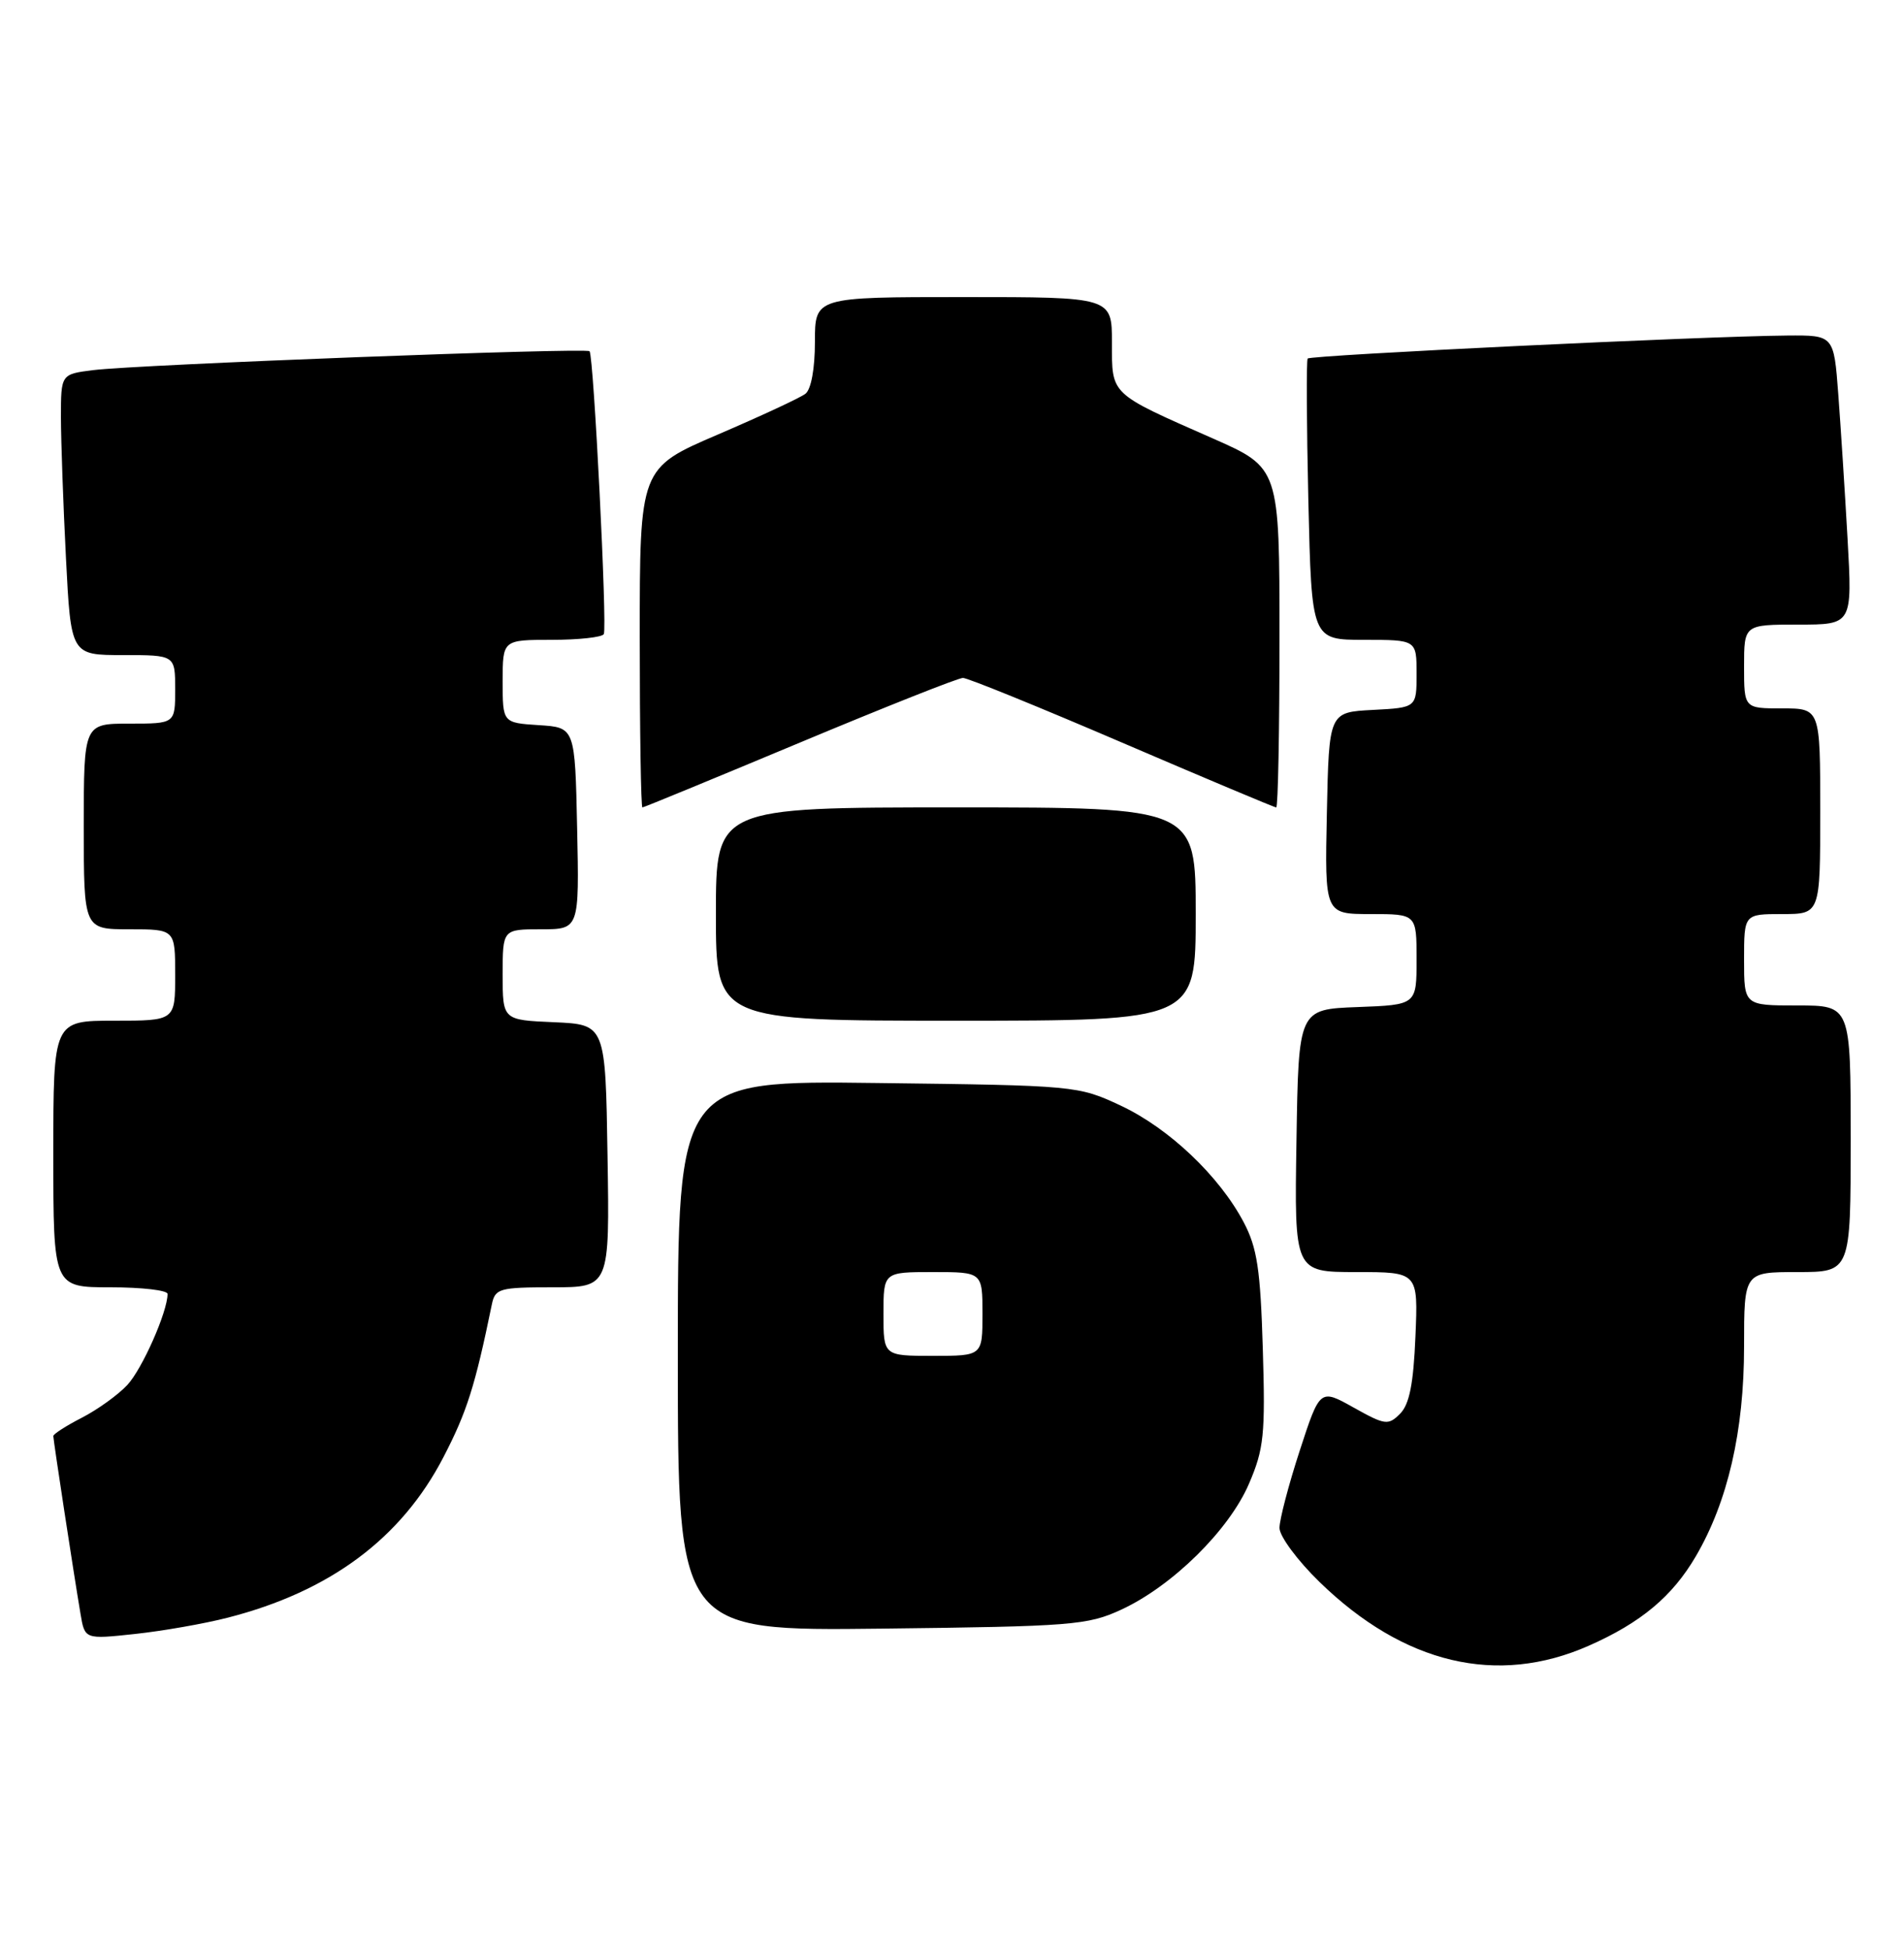 <?xml version="1.0" encoding="UTF-8" standalone="no"?>
<!DOCTYPE svg PUBLIC "-//W3C//DTD SVG 1.1//EN" "http://www.w3.org/Graphics/SVG/1.1/DTD/svg11.dtd" >
<svg xmlns="http://www.w3.org/2000/svg" xmlns:xlink="http://www.w3.org/1999/xlink" version="1.1" viewBox="0 0 250 256">
 <g >
 <path fill="currentColor"
d=" M 208.62 216.05 C 215.46 213.03 219.57 209.59 222.65 204.34 C 226.87 197.14 229.00 187.88 229.00 176.77 C 229.00 167.00 229.00 167.00 236.00 167.00 C 243.00 167.00 243.00 167.00 243.00 149.50 C 243.00 132.00 243.00 132.00 236.00 132.00 C 229.00 132.00 229.00 132.00 229.00 126.00 C 229.00 120.00 229.00 120.00 234.00 120.00 C 239.00 120.00 239.00 120.00 239.00 106.50 C 239.00 93.00 239.00 93.00 234.00 93.00 C 229.00 93.00 229.00 93.00 229.00 87.50 C 229.00 82.00 229.00 82.00 236.11 82.00 C 243.22 82.00 243.22 82.00 242.59 70.75 C 242.24 64.56 241.69 56.01 241.37 51.75 C 240.79 44.00 240.79 44.00 234.65 44.05 C 223.73 44.14 172.05 46.62 171.70 47.07 C 171.52 47.30 171.56 55.71 171.79 65.75 C 172.22 84.00 172.22 84.00 179.11 84.00 C 186.00 84.00 186.00 84.00 186.00 88.45 C 186.00 92.90 186.00 92.90 180.25 93.20 C 174.50 93.50 174.50 93.50 174.22 106.75 C 173.94 120.00 173.94 120.00 179.97 120.00 C 186.00 120.00 186.00 120.00 186.00 125.96 C 186.00 131.92 186.00 131.92 178.25 132.21 C 170.50 132.50 170.50 132.50 170.23 149.75 C 169.95 167.00 169.95 167.00 178.08 167.00 C 186.21 167.00 186.21 167.00 185.85 175.46 C 185.59 181.68 185.06 184.37 183.83 185.60 C 182.28 187.15 181.87 187.10 177.74 184.79 C 173.31 182.31 173.31 182.31 170.65 190.47 C 169.19 194.95 168.00 199.51 168.00 200.59 C 168.00 201.68 170.36 204.87 173.25 207.68 C 184.34 218.47 196.59 221.37 208.62 216.05 Z  M 29.91 212.37 C 43.34 208.93 52.70 201.96 58.23 191.29 C 61.30 185.37 62.37 182.01 64.58 171.25 C 65.01 169.16 65.56 169.00 72.54 169.00 C 80.05 169.00 80.05 169.00 79.77 151.75 C 79.50 134.50 79.50 134.50 72.75 134.20 C 66.00 133.91 66.00 133.91 66.00 127.95 C 66.00 122.00 66.00 122.00 71.03 122.00 C 76.06 122.00 76.06 122.00 75.78 108.75 C 75.50 95.50 75.50 95.50 70.75 95.20 C 66.00 94.89 66.00 94.89 66.00 89.45 C 66.00 84.00 66.00 84.00 72.44 84.00 C 75.98 84.00 79.06 83.66 79.28 83.25 C 79.75 82.37 77.95 46.69 77.41 46.11 C 76.96 45.62 18.08 47.86 12.25 48.59 C 8.00 49.12 8.00 49.12 8.00 54.81 C 8.01 57.94 8.30 66.24 8.66 73.25 C 9.31 86.00 9.31 86.00 16.15 86.00 C 23.00 86.00 23.00 86.00 23.00 90.50 C 23.00 95.00 23.00 95.00 17.00 95.00 C 11.00 95.00 11.00 95.00 11.00 108.50 C 11.00 122.00 11.00 122.00 17.00 122.00 C 23.00 122.00 23.00 122.00 23.00 128.00 C 23.00 134.00 23.00 134.00 15.00 134.00 C 7.00 134.00 7.00 134.00 7.00 151.50 C 7.00 169.00 7.00 169.00 14.50 169.00 C 18.62 169.00 22.00 169.39 22.00 169.87 C 22.00 172.21 18.68 179.71 16.72 181.82 C 15.50 183.13 12.81 185.06 10.75 186.12 C 8.69 187.18 7.00 188.26 7.00 188.53 C 7.00 189.06 9.65 206.42 10.57 211.86 C 11.13 215.22 11.13 215.22 17.73 214.51 C 21.36 214.12 26.84 213.16 29.91 212.37 Z  M 147.22 211.32 C 153.93 208.22 161.37 200.89 163.99 194.80 C 165.96 190.22 166.15 188.35 165.81 177.09 C 165.50 166.66 165.07 163.81 163.30 160.46 C 160.10 154.39 153.49 148.12 147.16 145.15 C 141.56 142.53 141.24 142.50 115.25 142.18 C 89.00 141.85 89.00 141.85 89.00 177.99 C 89.00 214.12 89.00 214.12 115.75 213.81 C 140.76 213.52 142.81 213.36 147.22 211.32 Z  M 157.00 120.00 C 157.00 106.00 157.00 106.00 125.50 106.00 C 94.00 106.00 94.00 106.00 94.00 120.00 C 94.00 134.00 94.00 134.00 125.50 134.00 C 157.00 134.00 157.00 134.00 157.00 120.00 Z  M 105.00 97.50 C 116.17 92.83 125.81 89.00 126.44 89.00 C 127.06 89.00 136.47 92.83 147.35 97.50 C 158.23 102.17 167.33 106.00 167.57 106.00 C 167.81 106.00 168.00 95.97 168.00 83.71 C 168.00 61.42 168.00 61.42 159.25 57.56 C 145.63 51.56 146.00 51.91 146.00 44.98 C 146.00 39.00 146.00 39.00 126.50 39.00 C 107.00 39.00 107.00 39.00 107.00 44.88 C 107.00 48.41 106.50 51.13 105.75 51.70 C 105.06 52.23 99.89 54.63 94.25 57.05 C 84.00 61.45 84.00 61.45 84.00 83.72 C 84.00 95.98 84.16 106.00 84.35 106.00 C 84.54 106.00 93.83 102.17 105.00 97.50 Z  M 116.00 172.50 C 116.00 167.00 116.00 167.00 122.50 167.00 C 129.00 167.00 129.00 167.00 129.00 172.50 C 129.00 178.00 129.00 178.00 122.50 178.00 C 116.00 178.00 116.00 178.00 116.00 172.50 Z "/>
</g>
</svg>